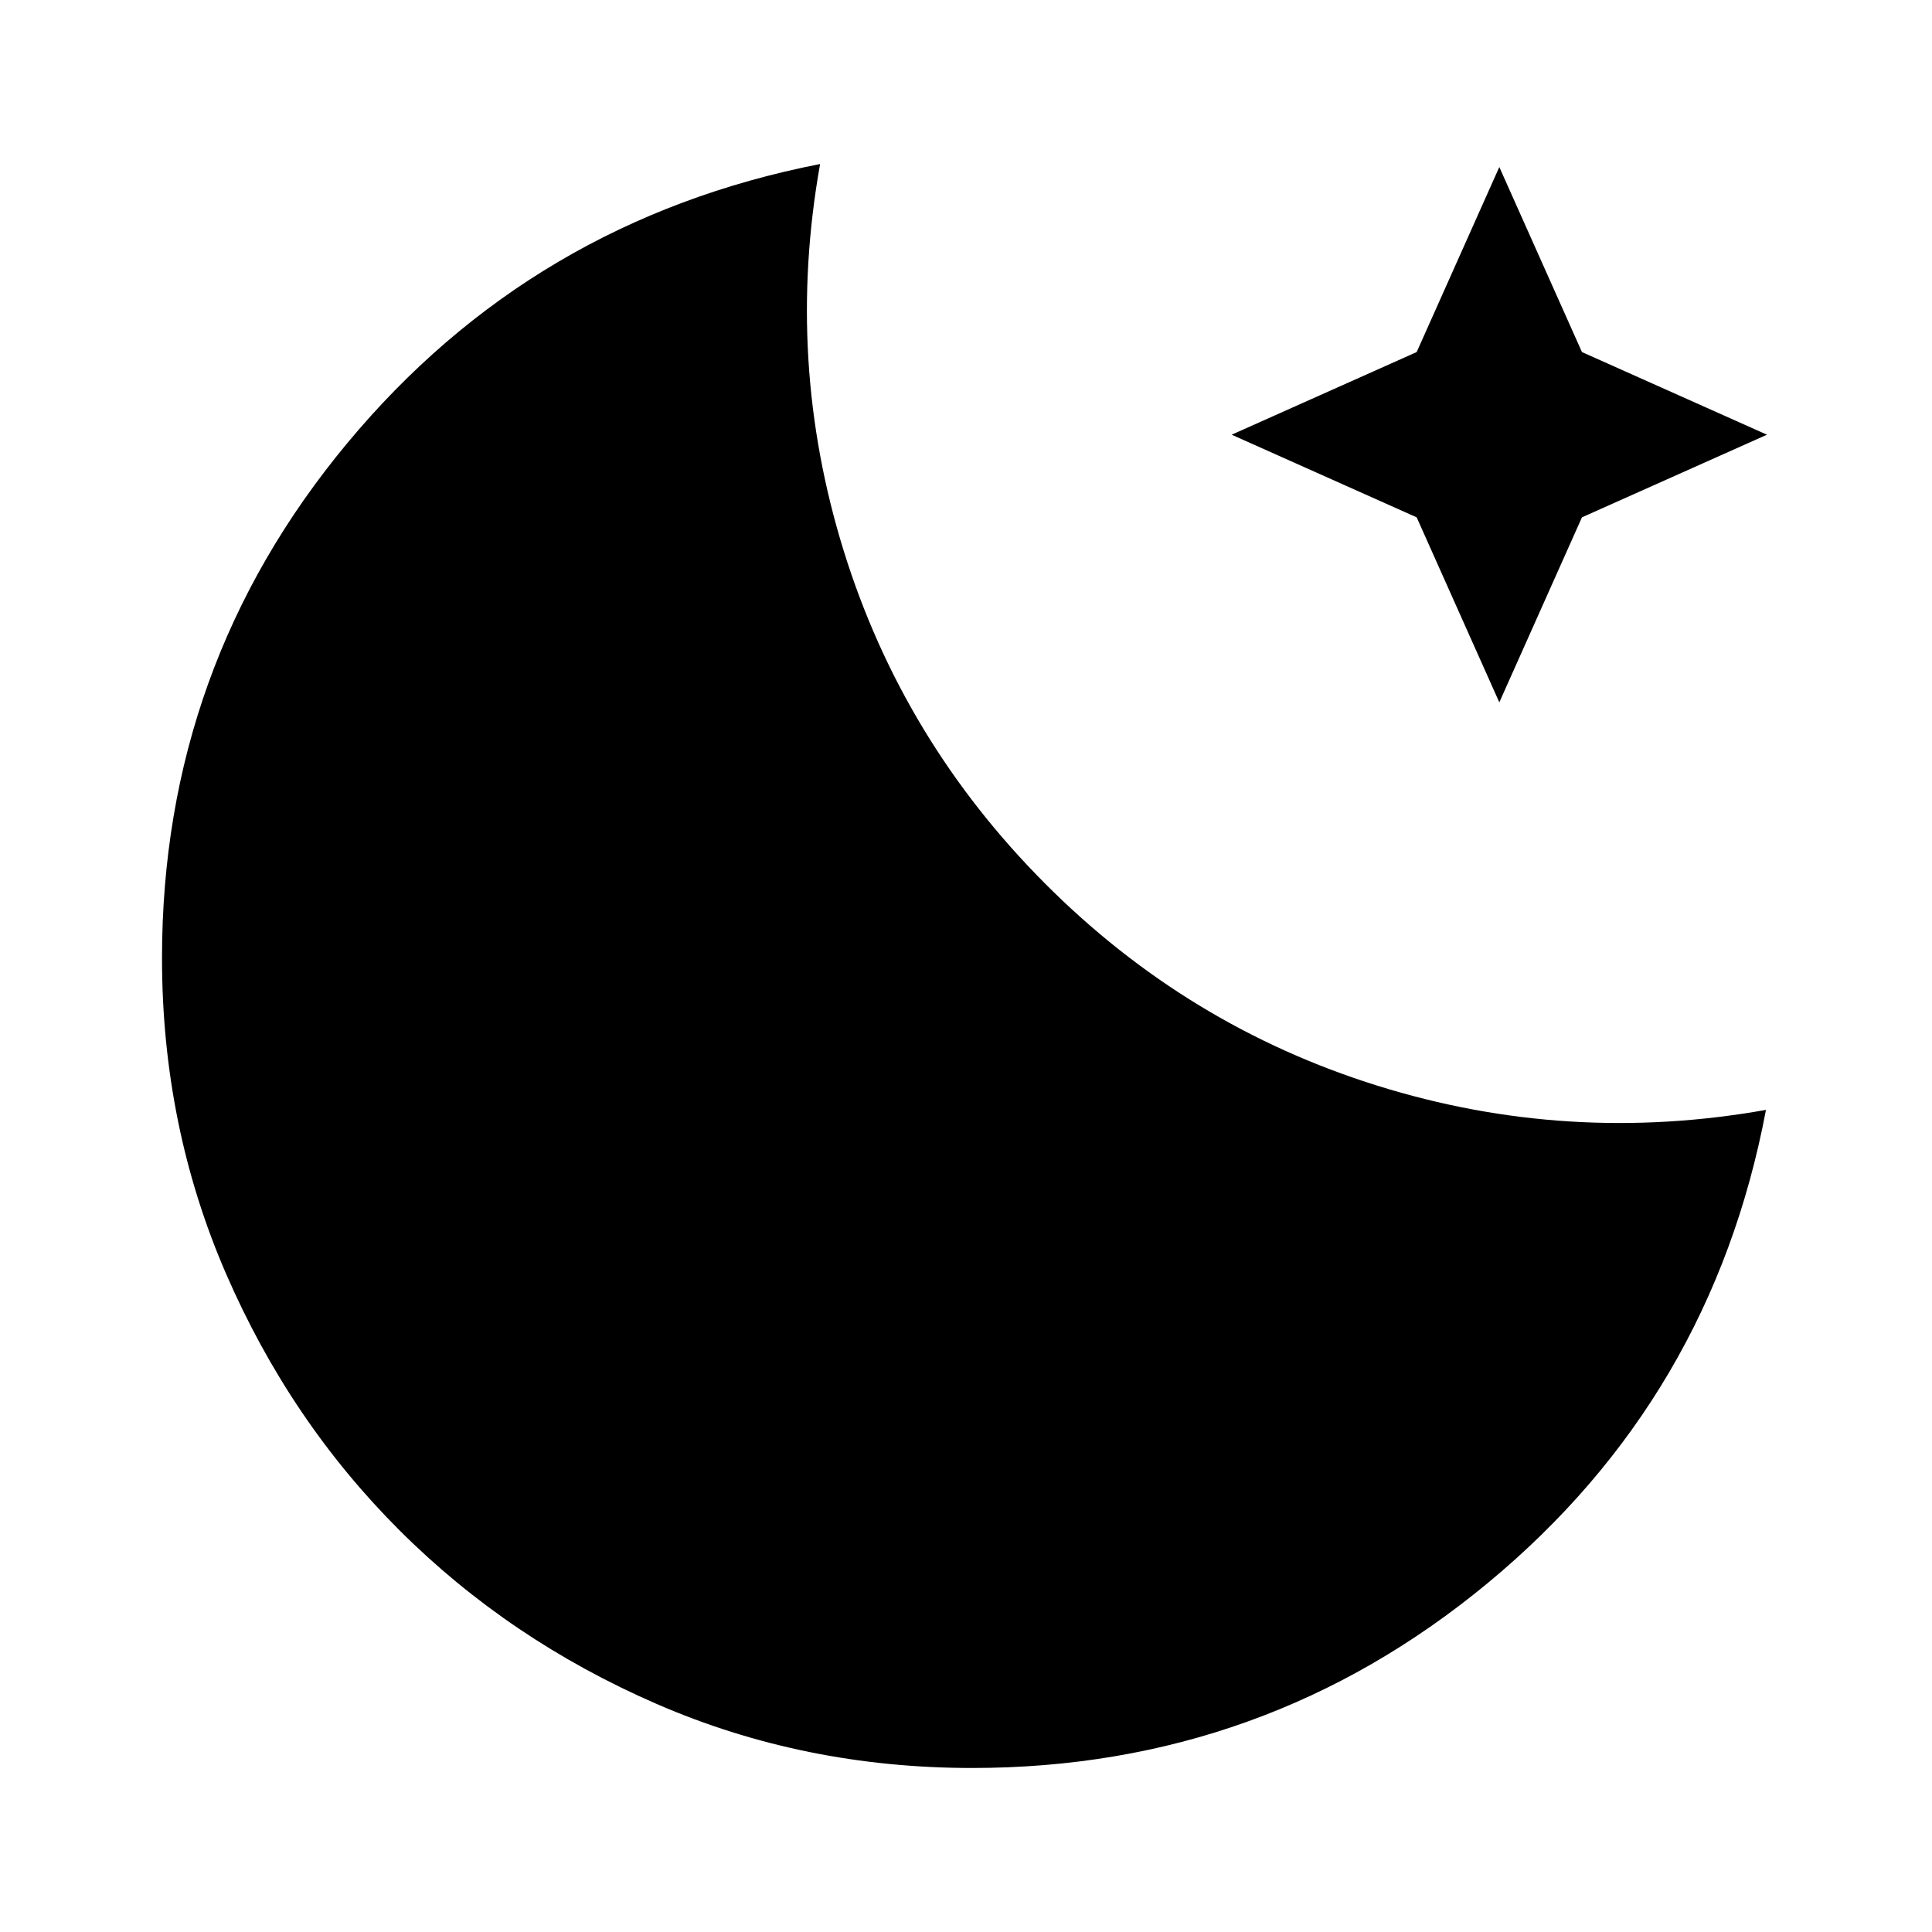 <svg xmlns="http://www.w3.org/2000/svg" height="48" viewBox="0 96 960 960" width="48"><path d="M483.049 974.5q-83.549 0-156.762-31.815t-127.75-86.25Q144 802 112.25 728.75 80.5 655.5 80.5 572.056q0-145.033 92-255.794 92-110.762 235-138.762-17.5 98 11.75 192.25t100 165.25Q590 606 684.5 635.5t193 12q-27 143-138.117 235-111.116 92-256.334 92ZM745 445l-41.062-91.938L612 312l91.938-41.062L745 179l41.062 91.938L878 312l-91.938 41.062L745 445Z"/></svg>